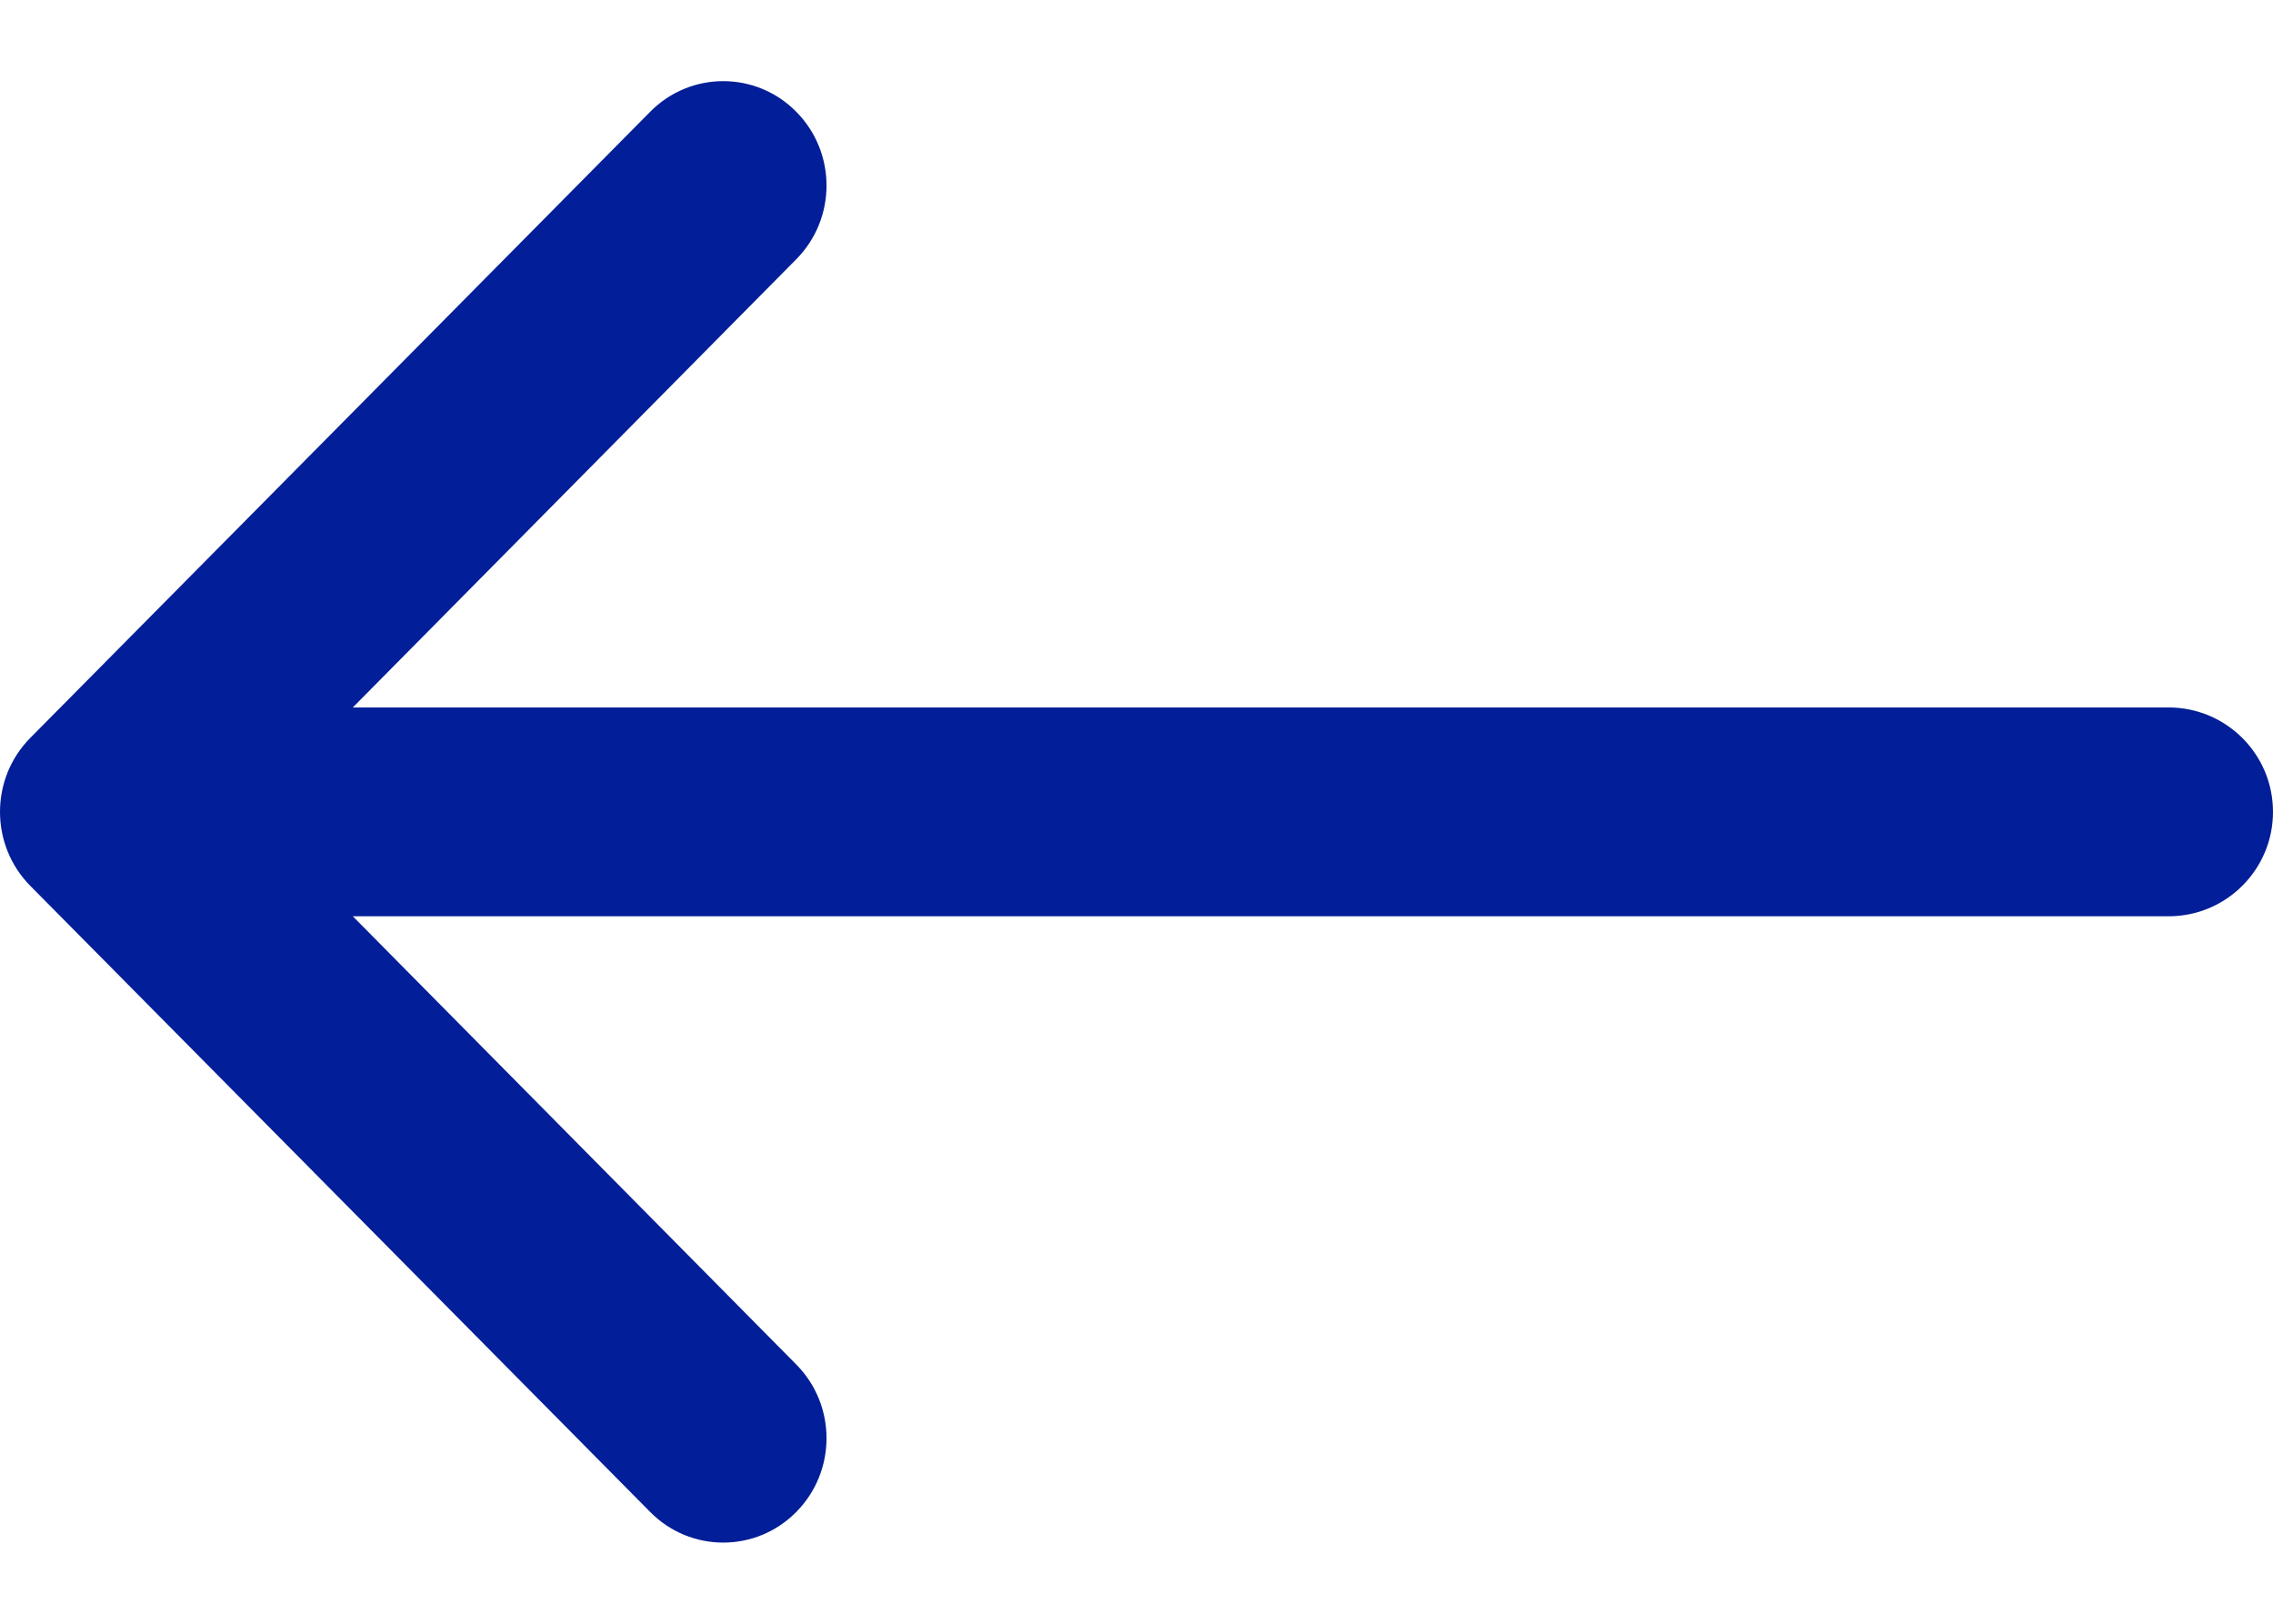 <svg width="14" height="10" viewBox="0 0 14 10" fill="none" xmlns="http://www.w3.org/2000/svg">
<path d="M4.904 8.403C5.153 8.654 5.153 9.061 4.904 9.312C4.656 9.563 4.253 9.563 4.005 9.312L0.186 5.455C-0.062 5.204 -0.062 4.796 0.186 4.545L4.005 0.688C4.253 0.437 4.656 0.437 4.904 0.688C5.153 0.939 5.153 1.346 4.904 1.597L2.173 4.357L13.357 4.357C13.712 4.357 14 4.645 14 5C14 5.355 13.712 5.643 13.357 5.643L2.173 5.643L4.904 8.403Z" fill="#021E98"/>
</svg>
